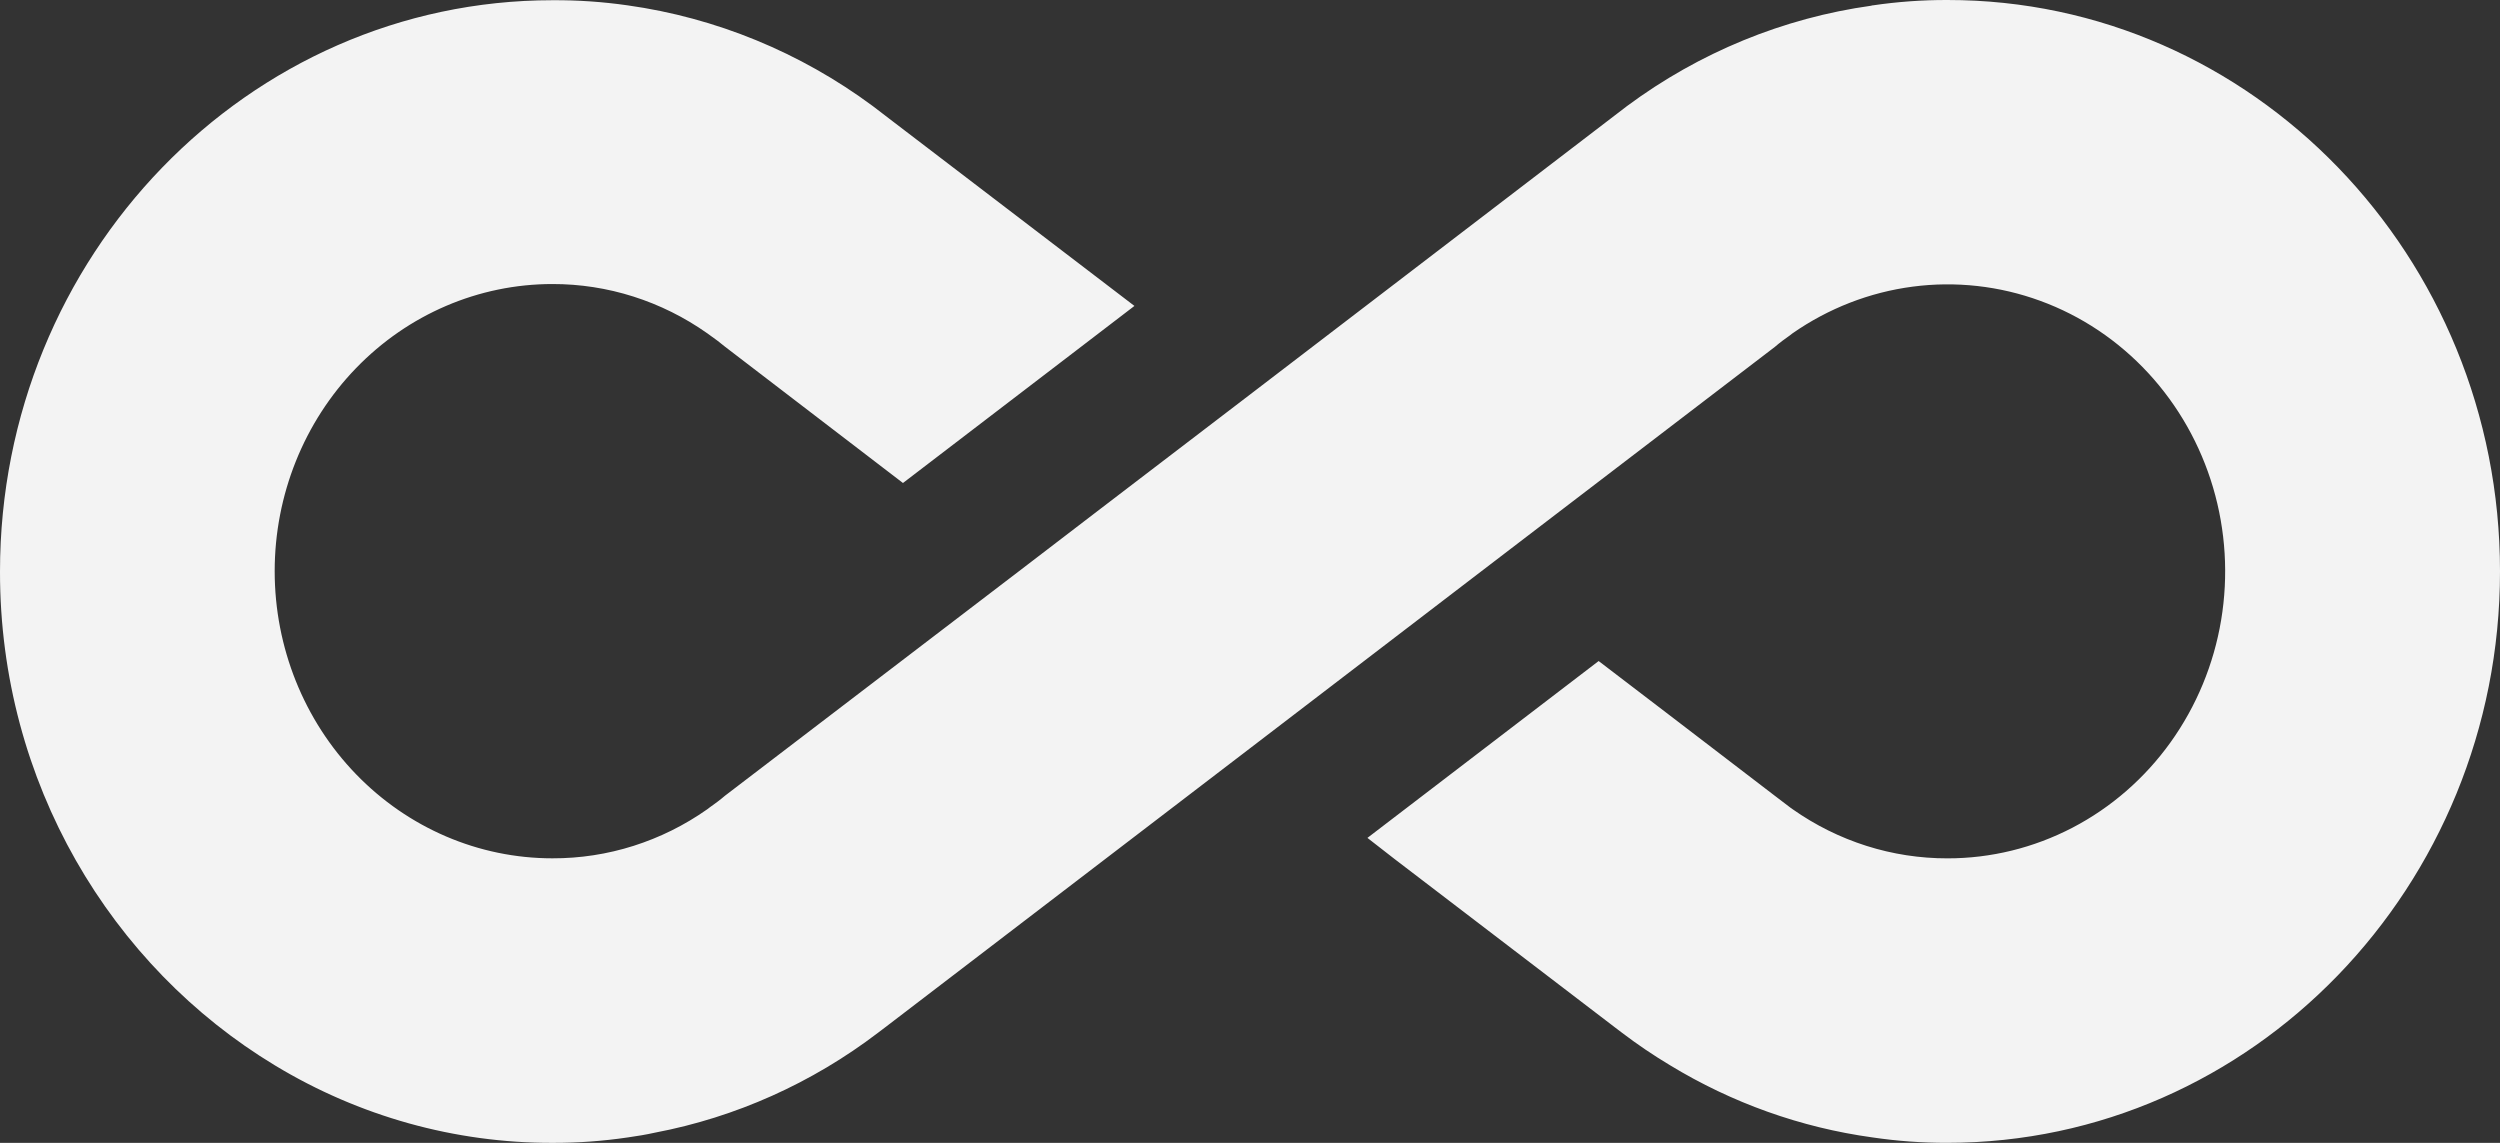 <svg width="70" height="32" viewBox="0 0 70 32" fill="none" xmlns="http://www.w3.org/2000/svg">
<rect x="0" y="0" width="70" height="32" fill="#333333" stroke="none"/>
<path d="M70 15.999C70 24.82 63.058 31.999 54.527 31.999C53.824 32.001 53.121 31.95 52.425 31.847C50.423 31.571 48.496 30.883 46.756 29.824C46.294 29.547 45.846 29.244 45.416 28.917L45.208 28.759L39.051 24.055L38.288 23.461L40.189 22.007L44.762 18.509L46.756 20.032L49.695 22.282L50.123 22.608L50.19 22.656C51.469 23.557 52.981 24.037 54.529 24.034C55.744 24.035 56.942 23.741 58.028 23.176C59.113 22.611 60.055 21.791 60.778 20.781C61.501 19.771 61.986 18.6 62.192 17.362C62.398 16.124 62.321 14.853 61.966 13.651C61.611 12.45 60.989 11.351 60.149 10.443C59.309 9.535 58.275 8.843 57.129 8.424C55.984 8.004 54.759 7.868 53.554 8.026C52.349 8.184 51.196 8.633 50.188 9.335L50.123 9.386C49.975 9.49 49.836 9.592 49.696 9.713L41.473 15.999L39.057 17.848L35.002 20.951L24.792 28.76L24.585 28.917C22.735 30.327 20.599 31.284 18.34 31.714C18.09 31.77 17.837 31.811 17.577 31.848C16.88 31.951 16.178 32.002 15.474 32C12.742 32.007 10.058 31.258 7.7 29.832C3.1 27.056 -0.005 21.9 5.0536e-06 16.006C5.0536e-06 7.18 6.942 0.006 15.473 0.006C16.173 0.002 16.873 0.05 17.567 0.149C20.045 0.496 22.404 1.464 24.438 2.97L24.907 3.329L31.764 8.566L29.829 10.047L25.283 13.524L20.301 9.708C20.161 9.591 20.02 9.486 19.873 9.383L19.806 9.334C18.527 8.432 17.015 7.95 15.467 7.953C13.405 7.953 11.427 8.8 9.969 10.308C8.511 11.816 7.691 13.861 7.691 15.993C7.691 18.126 8.511 20.171 9.969 21.678C11.427 23.186 13.405 24.033 15.467 24.033C17.015 24.038 18.528 23.558 19.807 22.657L19.872 22.607C20.02 22.503 20.159 22.401 20.3 22.28L28.524 15.999L30.84 14.226L34.998 11.049L45.087 3.329L45.555 2.971C47.58 1.469 49.931 0.503 52.401 0.159L52.413 0.152L52.427 0.152C53.123 0.049 53.826 -0.002 54.529 6.59296e-05C63.058 -0.004 70.001 7.168 70 15.999Z" fill="#F3F3F3"/>
</svg>
